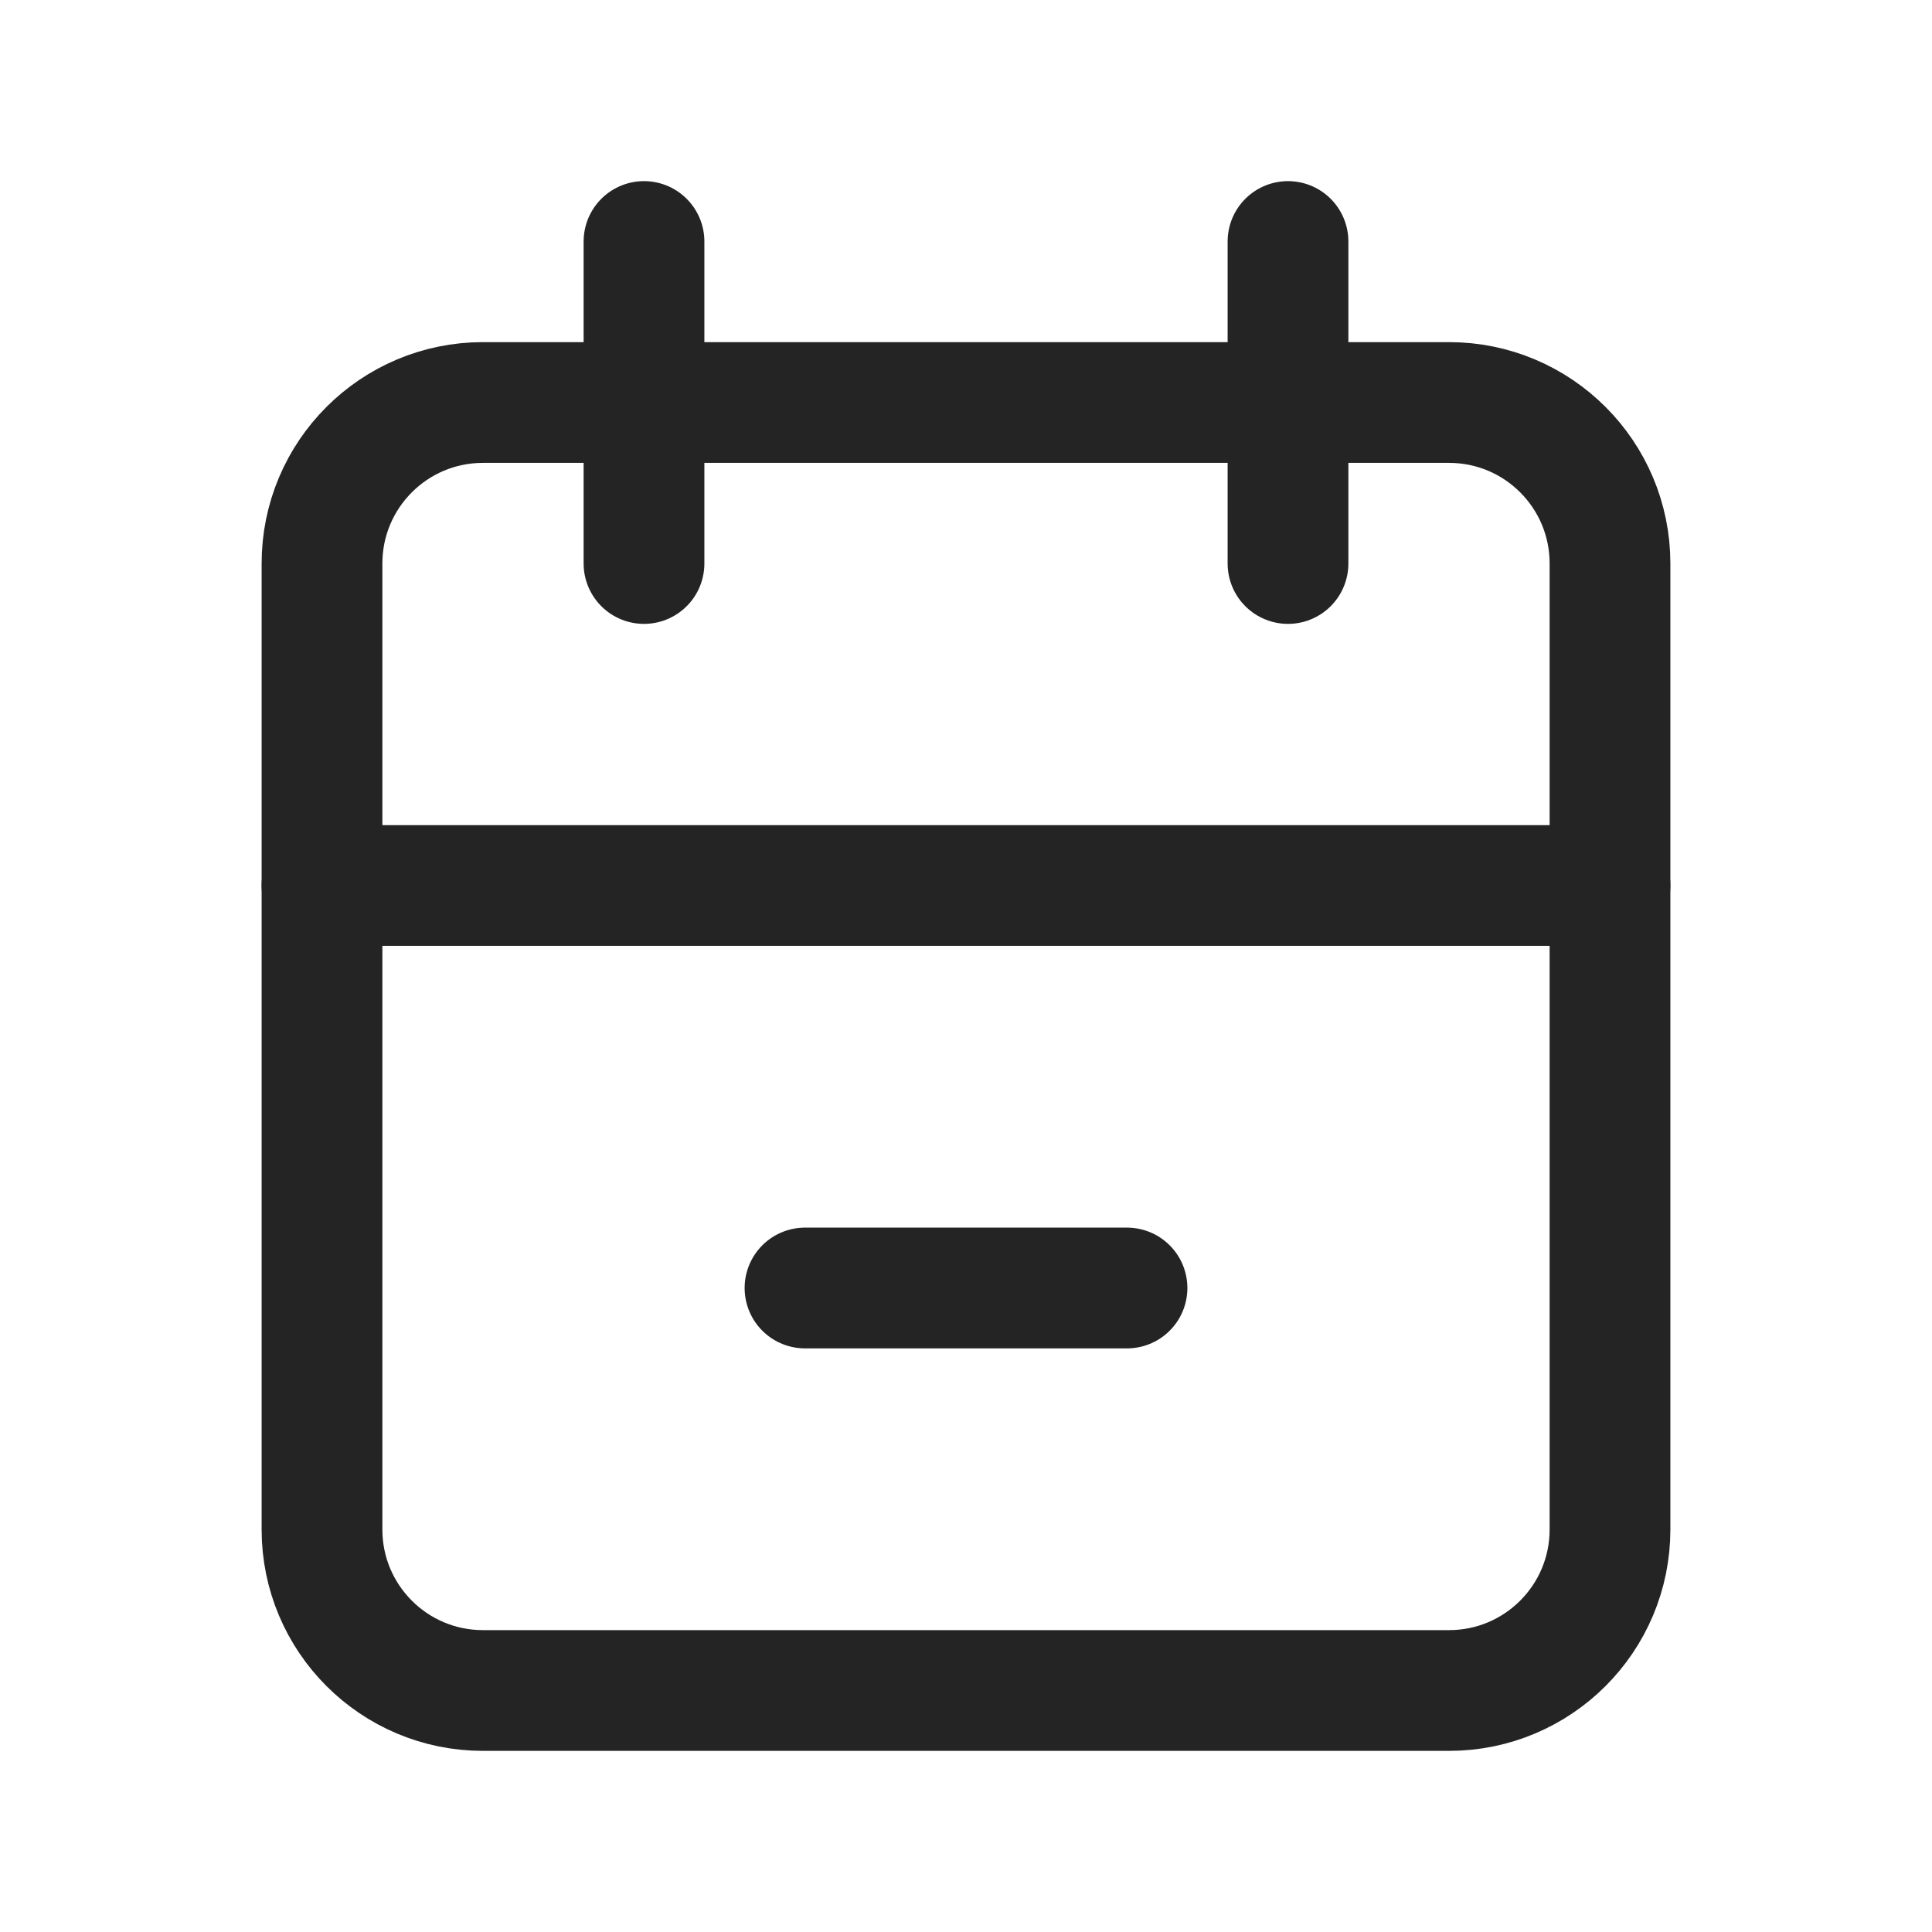 <svg width="24" height="24" viewBox="0 0 24 24" fill="none" xmlns="http://www.w3.org/2000/svg">
<g clip-path="url(#clip0_464_293)">
<path d="M18 5H6C4.895 5 4 5.895 4 7V19C4 20.105 4.895 21 6 21H18C19.105 21 20 20.105 20 19V7C20 5.895 19.105 5 18 5Z" stroke="#242424" stroke-width="1.5" stroke-linecap="round" stroke-linejoin="round"/>
<path d="M16 3V7" stroke="#242424" stroke-width="1.5" stroke-linecap="round" stroke-linejoin="round"/>
<path d="M8 3V7" stroke="#242424" stroke-width="1.5" stroke-linecap="round" stroke-linejoin="round"/>
<path d="M4 11H20" stroke="#242424" stroke-width="1.5" stroke-linecap="round" stroke-linejoin="round"/>
<path d="M10 16H14" stroke="#242424" stroke-width="1.5" stroke-linecap="round" stroke-linejoin="round"/>
</g>
<defs>
<clipPath id="clip0_464_293">
<rect width="24" height="24" fill="white"/>
</clipPath>
</defs>
</svg>
